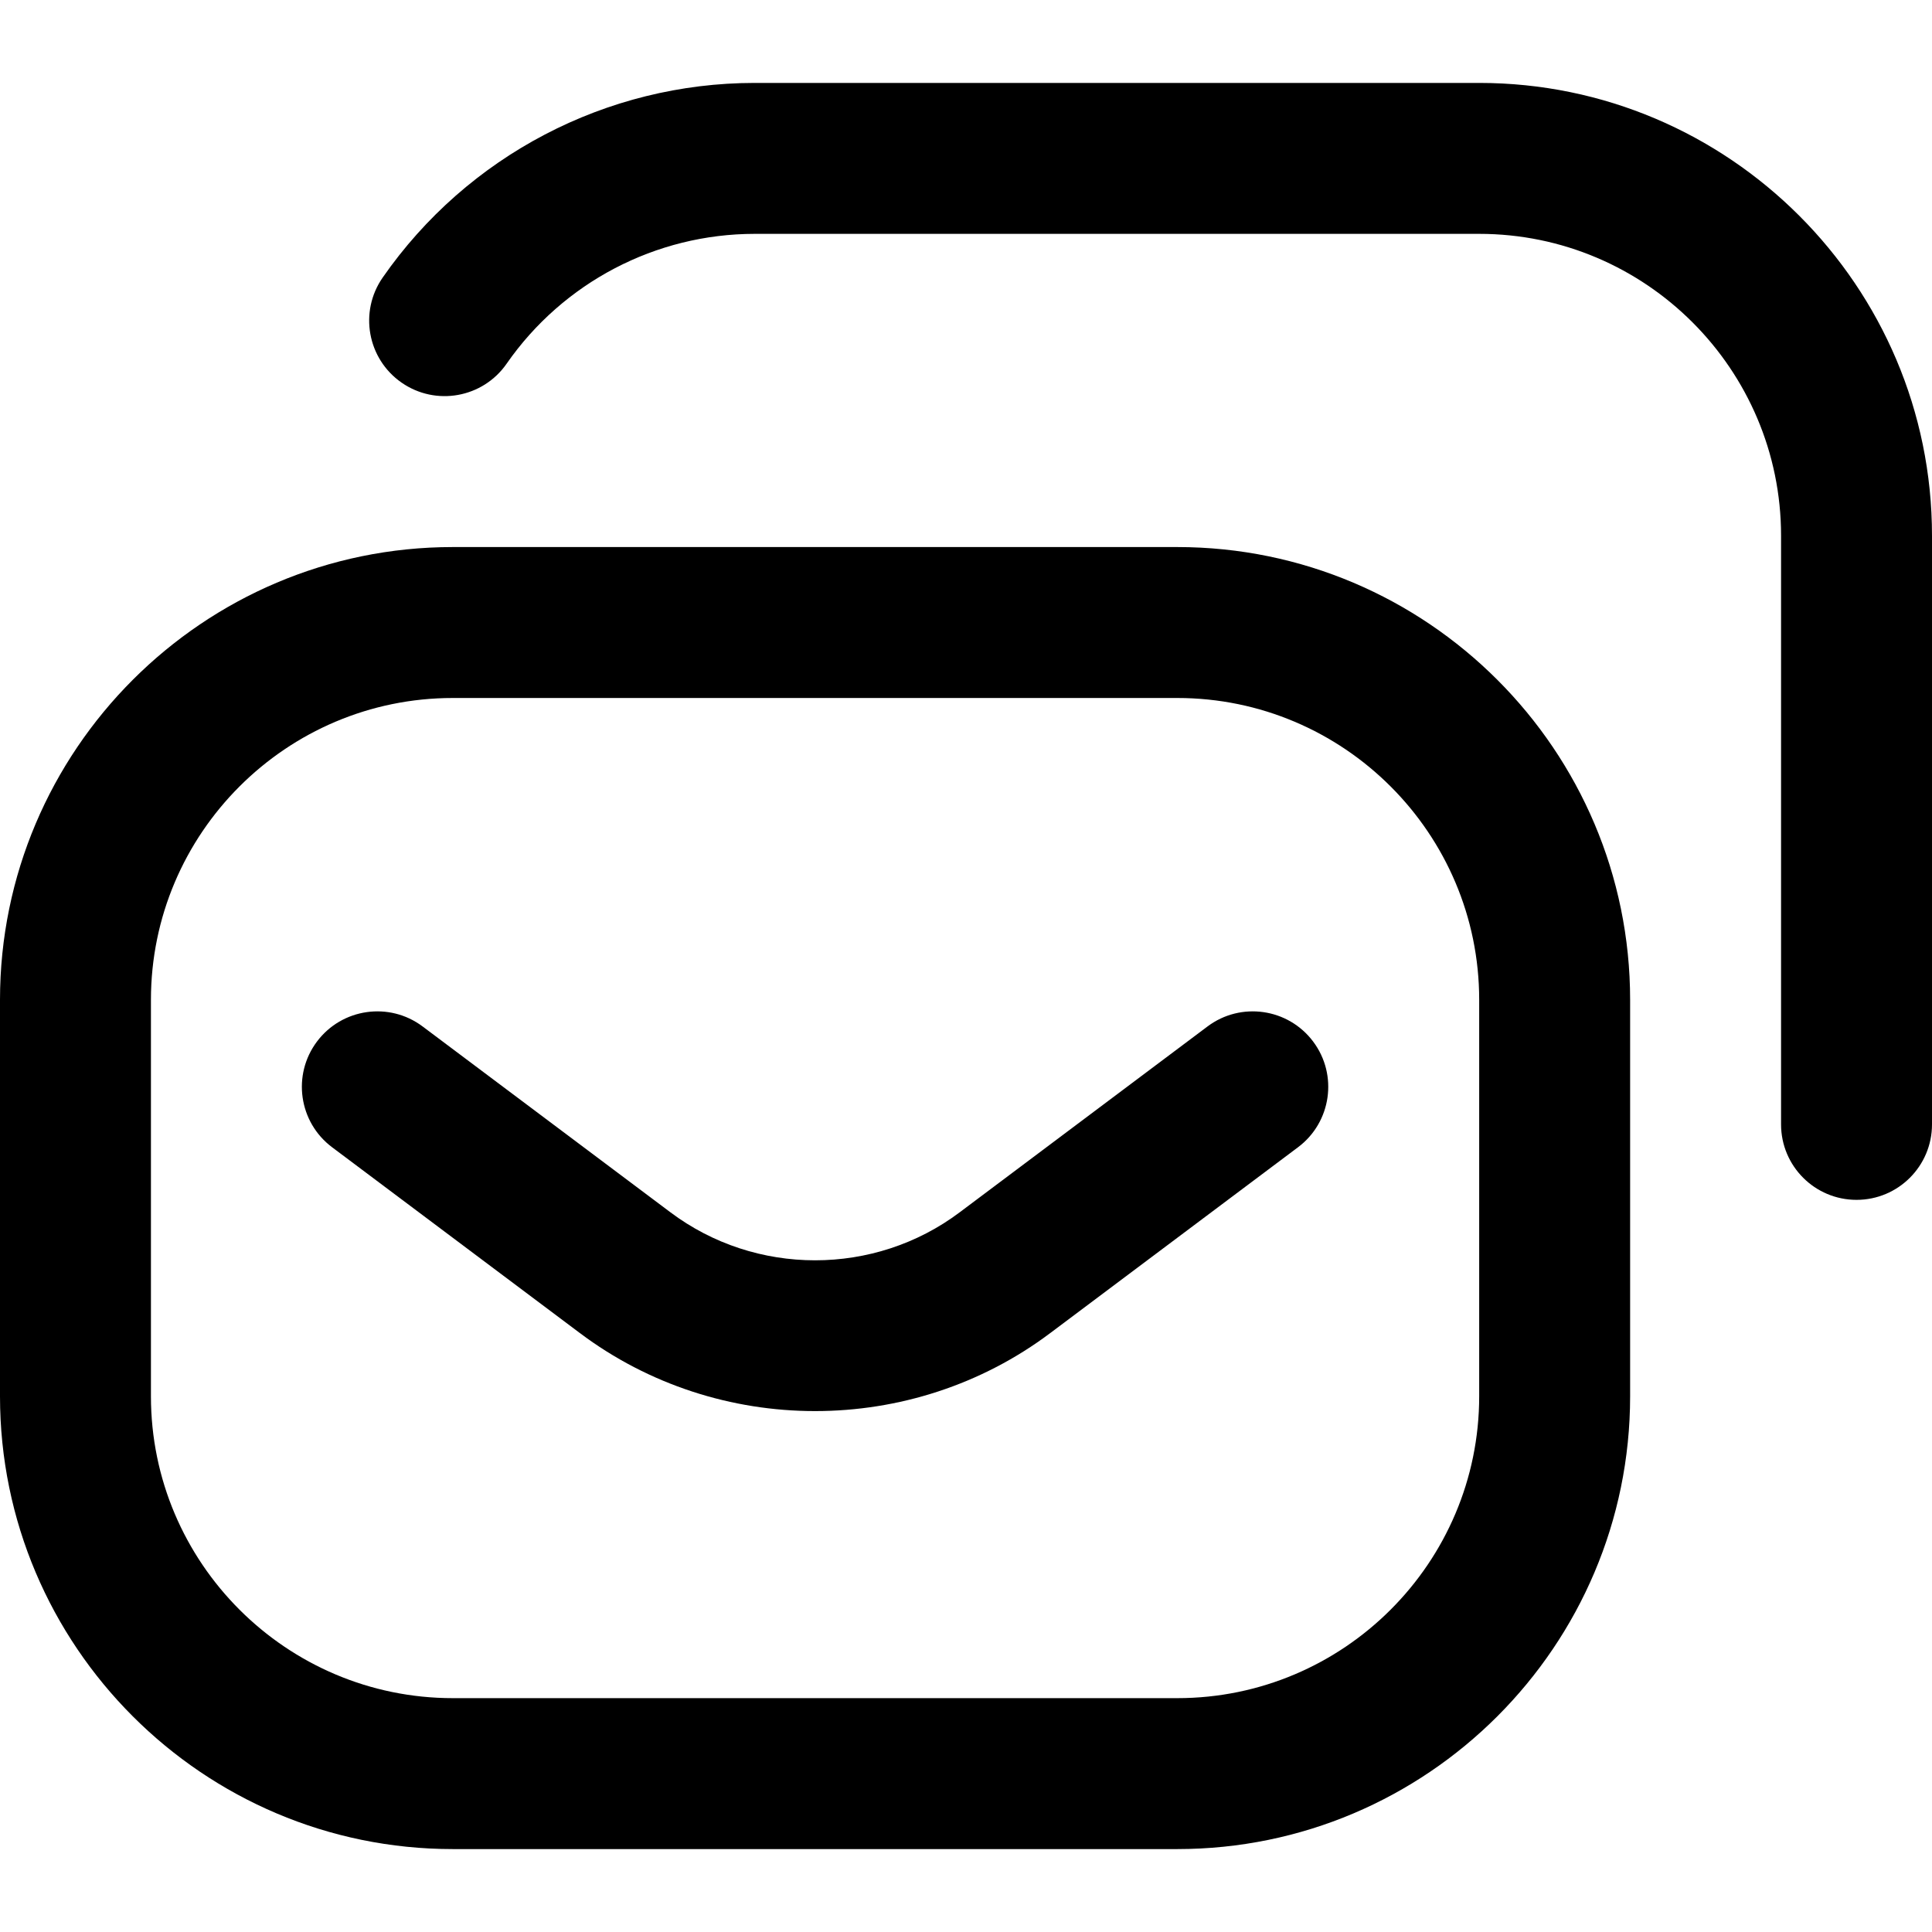 <svg id="Layer_1" enable-background="new 0 0 512 512" height="512" viewBox="0 0 512 512" width="512" xmlns="http://www.w3.org/2000/svg"><path d="m216.007 373.953c-22.013 0-44.024-6.906-62.396-20.724l-65.611-49.203c-8.837-6.627-10.628-19.163-4.001-28 6.627-8.836 19.162-10.629 28-4.001l65.634 49.22c22.6 16.998 54.135 16.998 76.711.017l65.656-49.237c8.835-6.628 21.372-4.835 28 4.001 6.627 8.837 4.835 21.373-4.001 28l-65.633 49.22c-18.351 13.803-40.356 20.707-62.359 20.707zm215.993-3.928v-105.05c0-66.168-53.832-120-120-120h-192c-66.168 0-120 53.832-120 120v105.051c0 66.168 53.832 120 120 120h192c66.168-.001 120-53.833 120-120.001zm-120-185.05c44.112 0 80 35.888 80 80v105.051c0 44.112-35.888 80-80 80h-192c-44.112 0-80-35.888-80-80v-105.051c0-44.112 35.888-80 80-80zm200 113v-156c0-66.168-53.832-120-120-120h-192c-39.284 0-76.14 19.284-98.589 51.586-6.304 9.07-4.062 21.533 5.009 27.837 9.069 6.303 21.533 4.061 27.837-5.009 14.976-21.549 39.553-34.414 65.743-34.414h192c44.112 0 80 35.888 80 80v156c0 11.046 8.954 20 20 20s20-8.954 20-20z"/></svg>